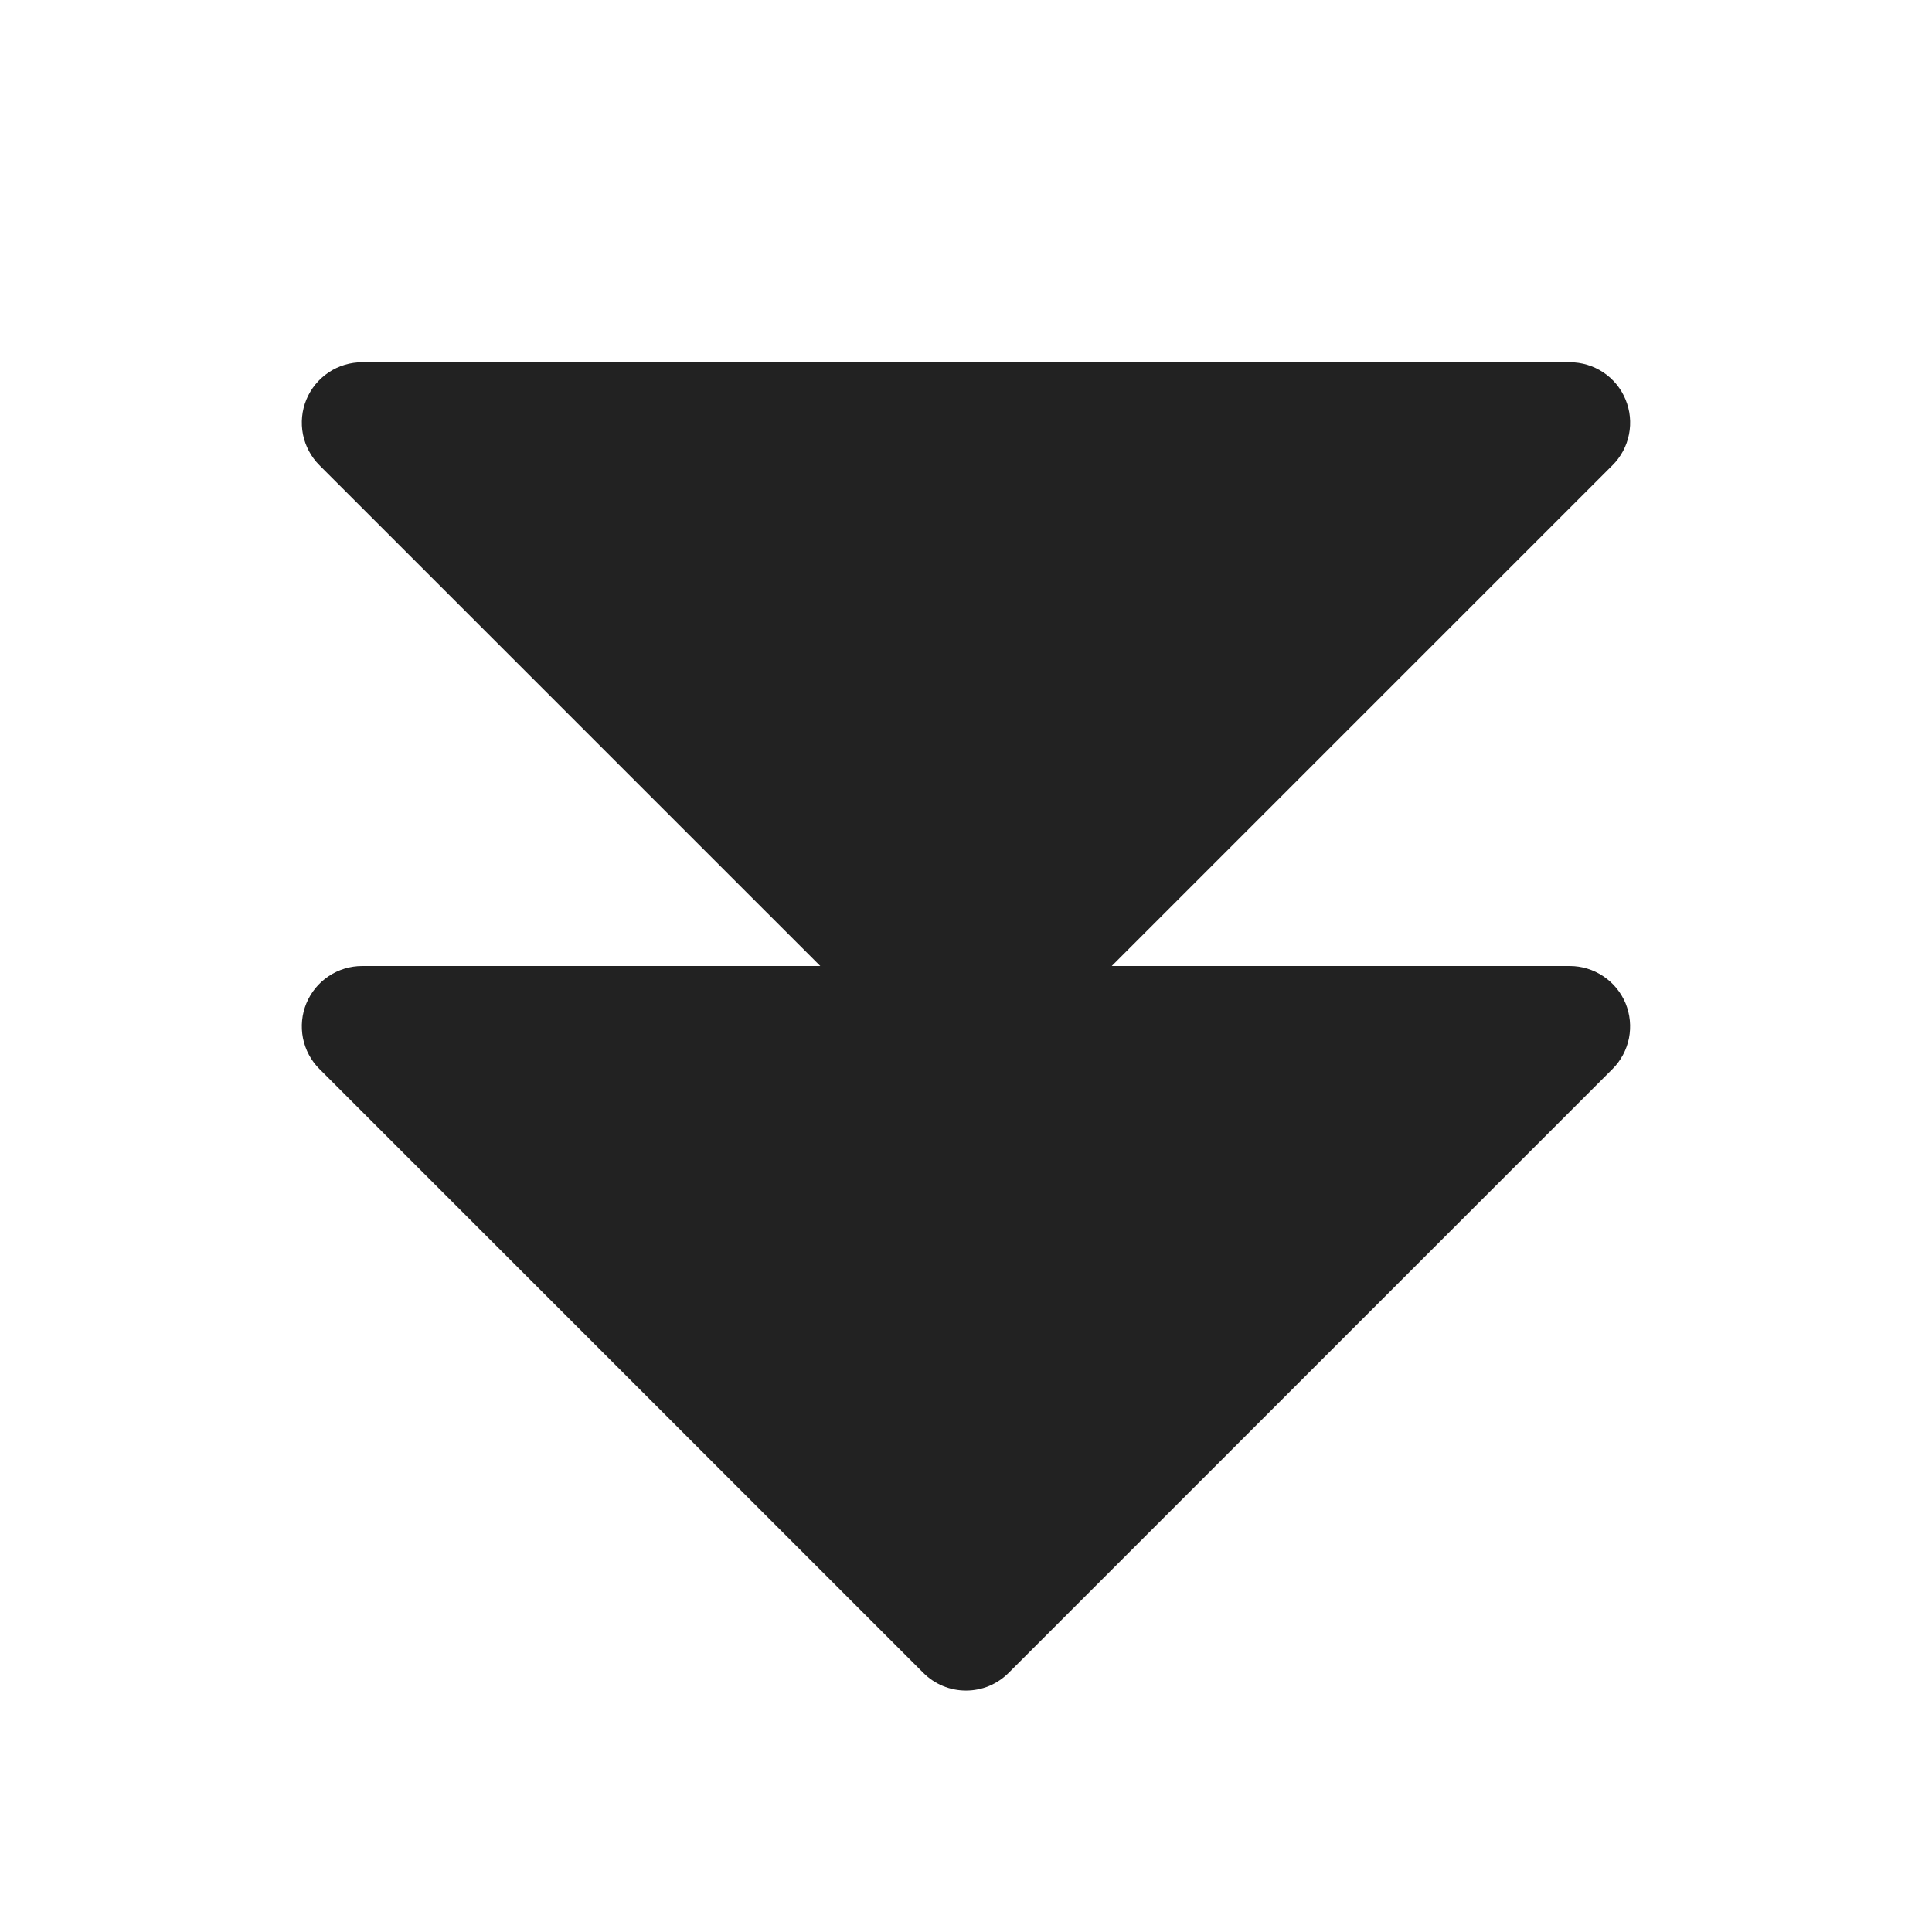 <svg width="32" height="32" viewBox="0 0 32 32" fill="none" xmlns="http://www.w3.org/2000/svg">
<path d="M26.924 16.617C26.999 16.8 27.019 17.001 26.981 17.195C26.942 17.389 26.847 17.568 26.707 17.707L16.707 27.707C16.614 27.8 16.504 27.874 16.383 27.925C16.261 27.975 16.131 28.001 16 28.001C15.868 28.001 15.738 27.975 15.617 27.925C15.495 27.874 15.385 27.8 15.292 27.707L5.292 17.707C5.152 17.568 5.057 17.389 5.018 17.195C4.98 17.001 4.999 16.8 5.075 16.617C5.151 16.434 5.279 16.278 5.444 16.168C5.608 16.058 5.802 16 6 16H13.586L5.292 7.707C5.152 7.568 5.057 7.389 5.018 7.195C4.98 7.001 4.999 6.8 5.075 6.617C5.151 6.434 5.279 6.278 5.444 6.168C5.608 6.058 5.802 6 6 6H26C26.198 6 26.391 6.058 26.556 6.168C26.72 6.278 26.849 6.434 26.924 6.617C27 6.8 27.02 7.001 26.981 7.195C26.943 7.389 26.847 7.568 26.707 7.707L18.414 16H26C26.198 16 26.391 16.059 26.555 16.169C26.72 16.279 26.848 16.435 26.924 16.617Z" fill="#222222"/>
</svg>

